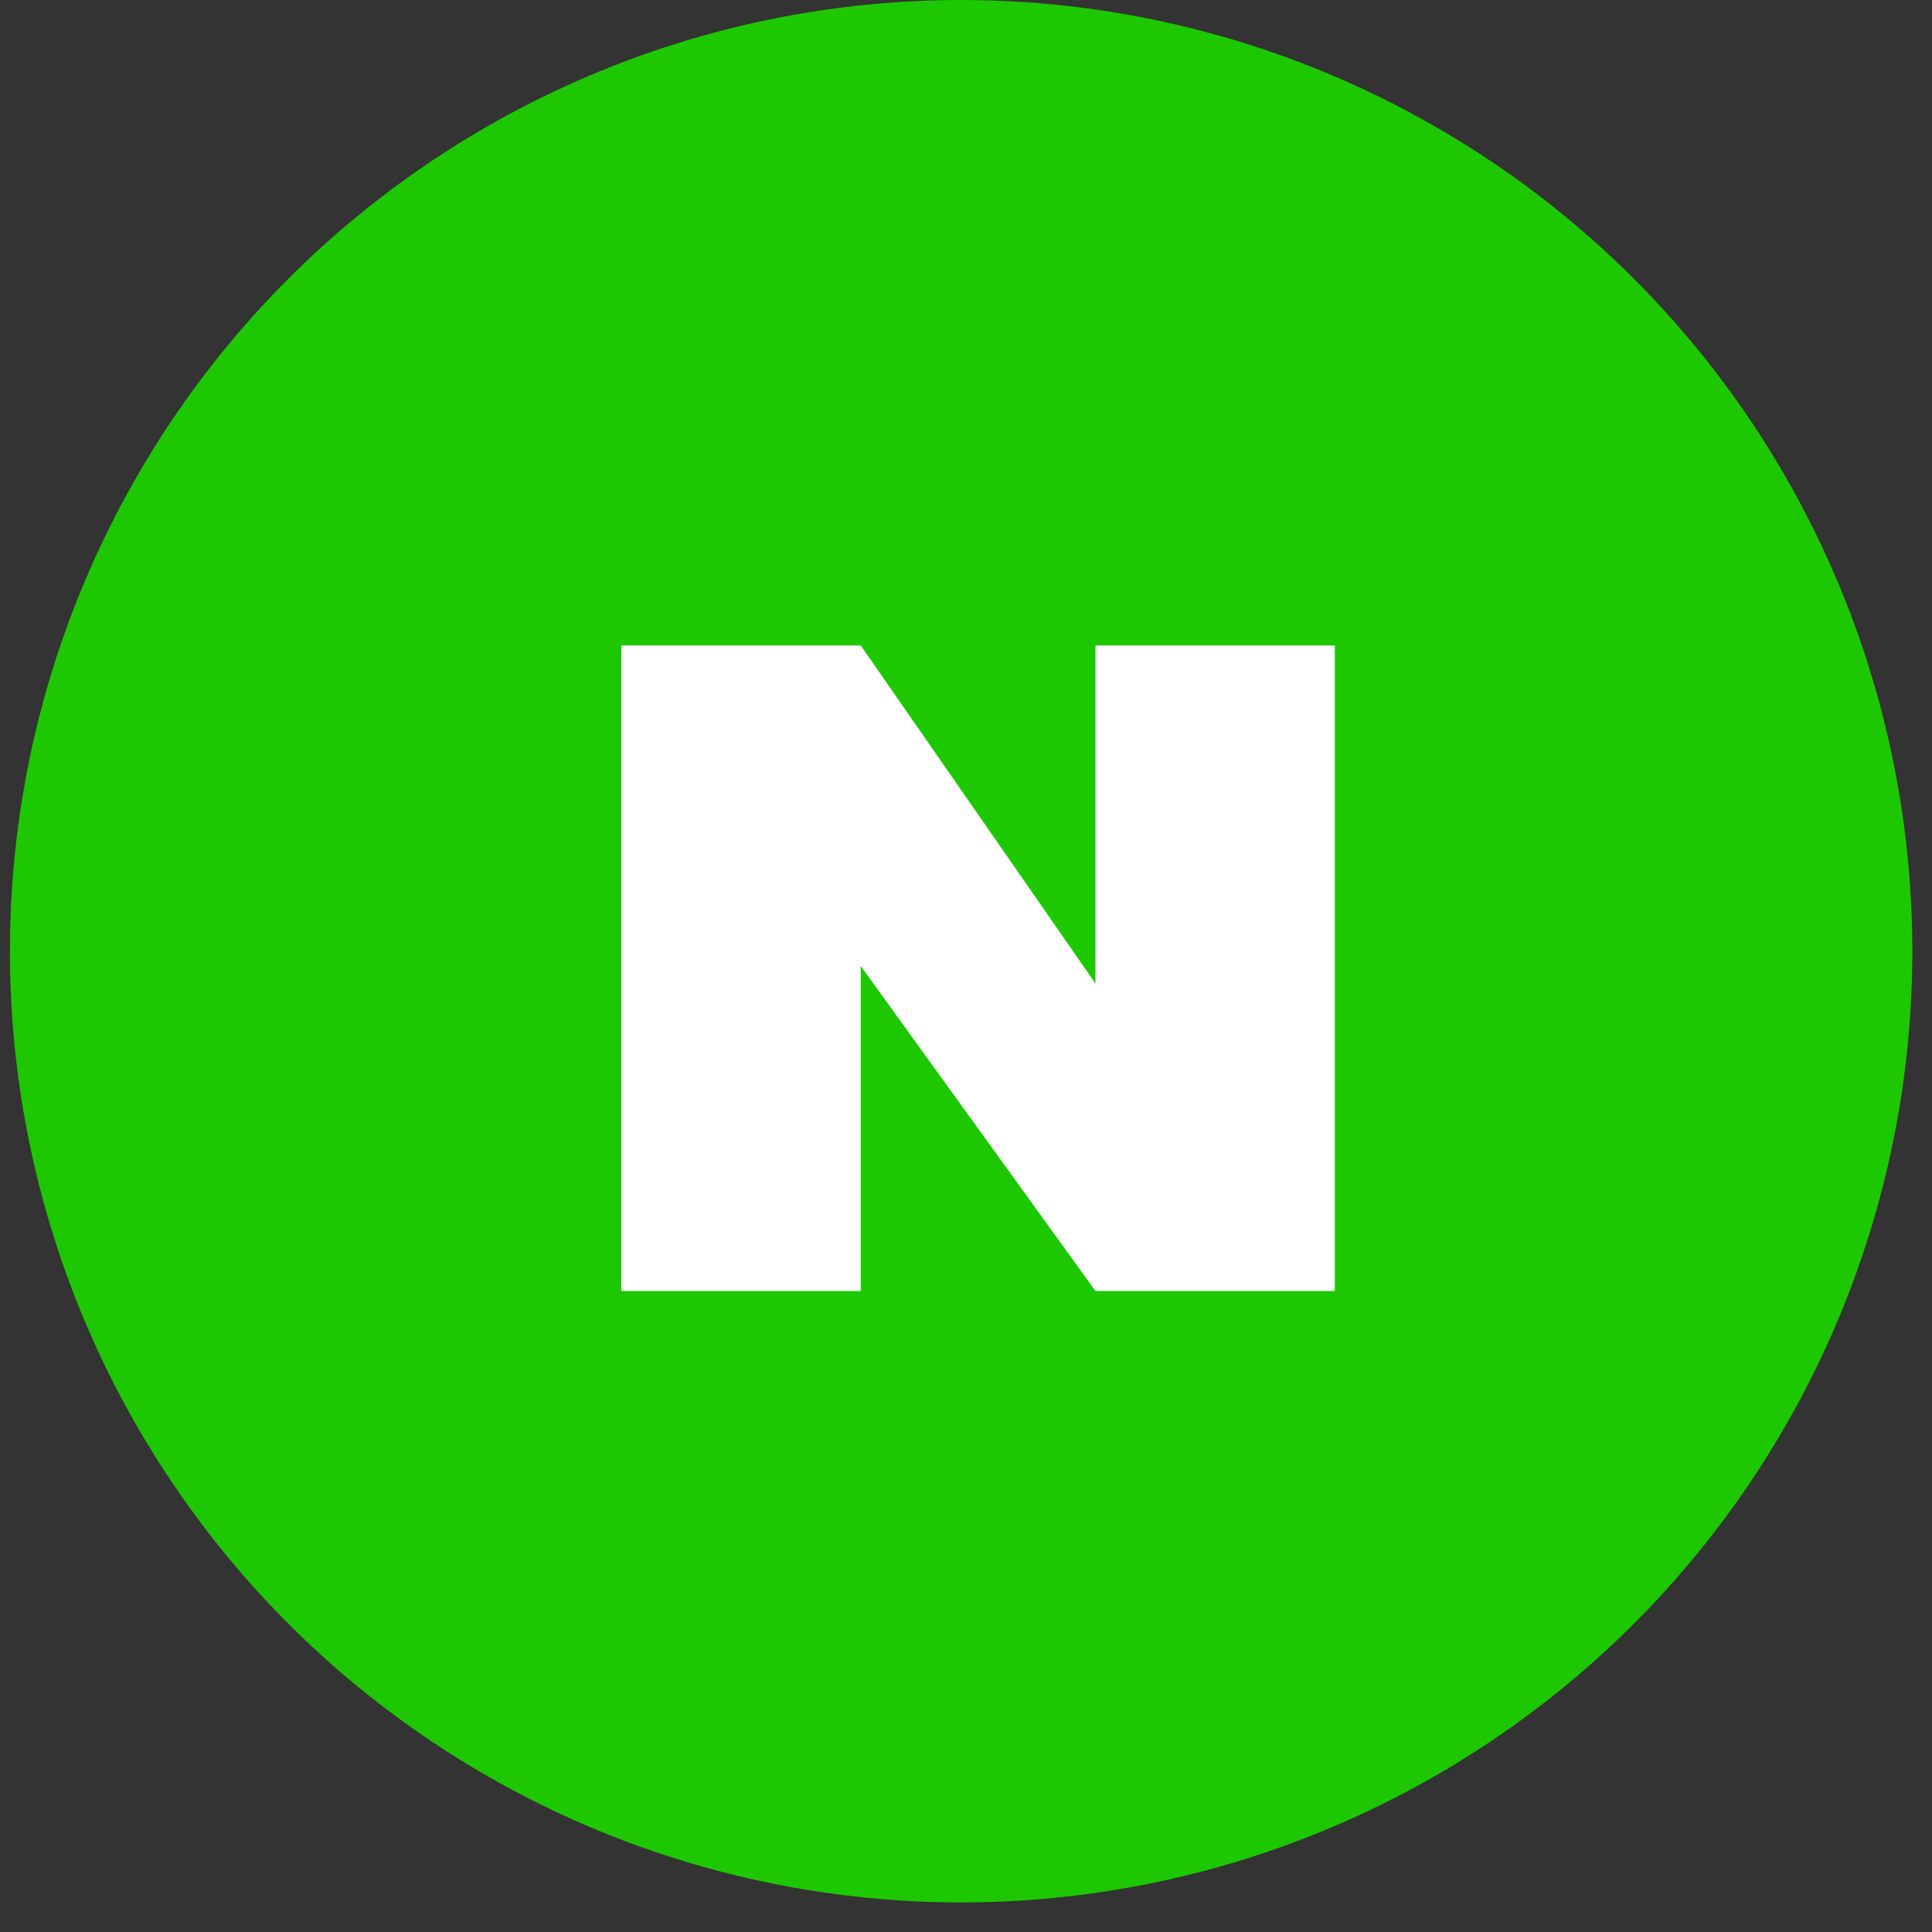 <svg width="40" height="40" viewBox="0 0 40 40" fill="none" xmlns="http://www.w3.org/2000/svg">
<rect x="0" y="0" width="40" height="40" fill="#333333" stroke="none"/>
<circle cx="19.899" cy="19.694" r="19.694" fill="#1DC800"/>
<g clip-path="url(#clip0)">
<path d="M27.636 13.364V26.728H22.68L17.821 20V26.728H12.865V13.364H17.821L22.68 20.362V13.364H27.636Z" fill="white"/>
</g>
<defs>
<clipPath id="clip0">
<rect width="14.771" height="13.364" fill="white" transform="translate(12.865 13.364)"/>
</clipPath>
</defs>
</svg>
